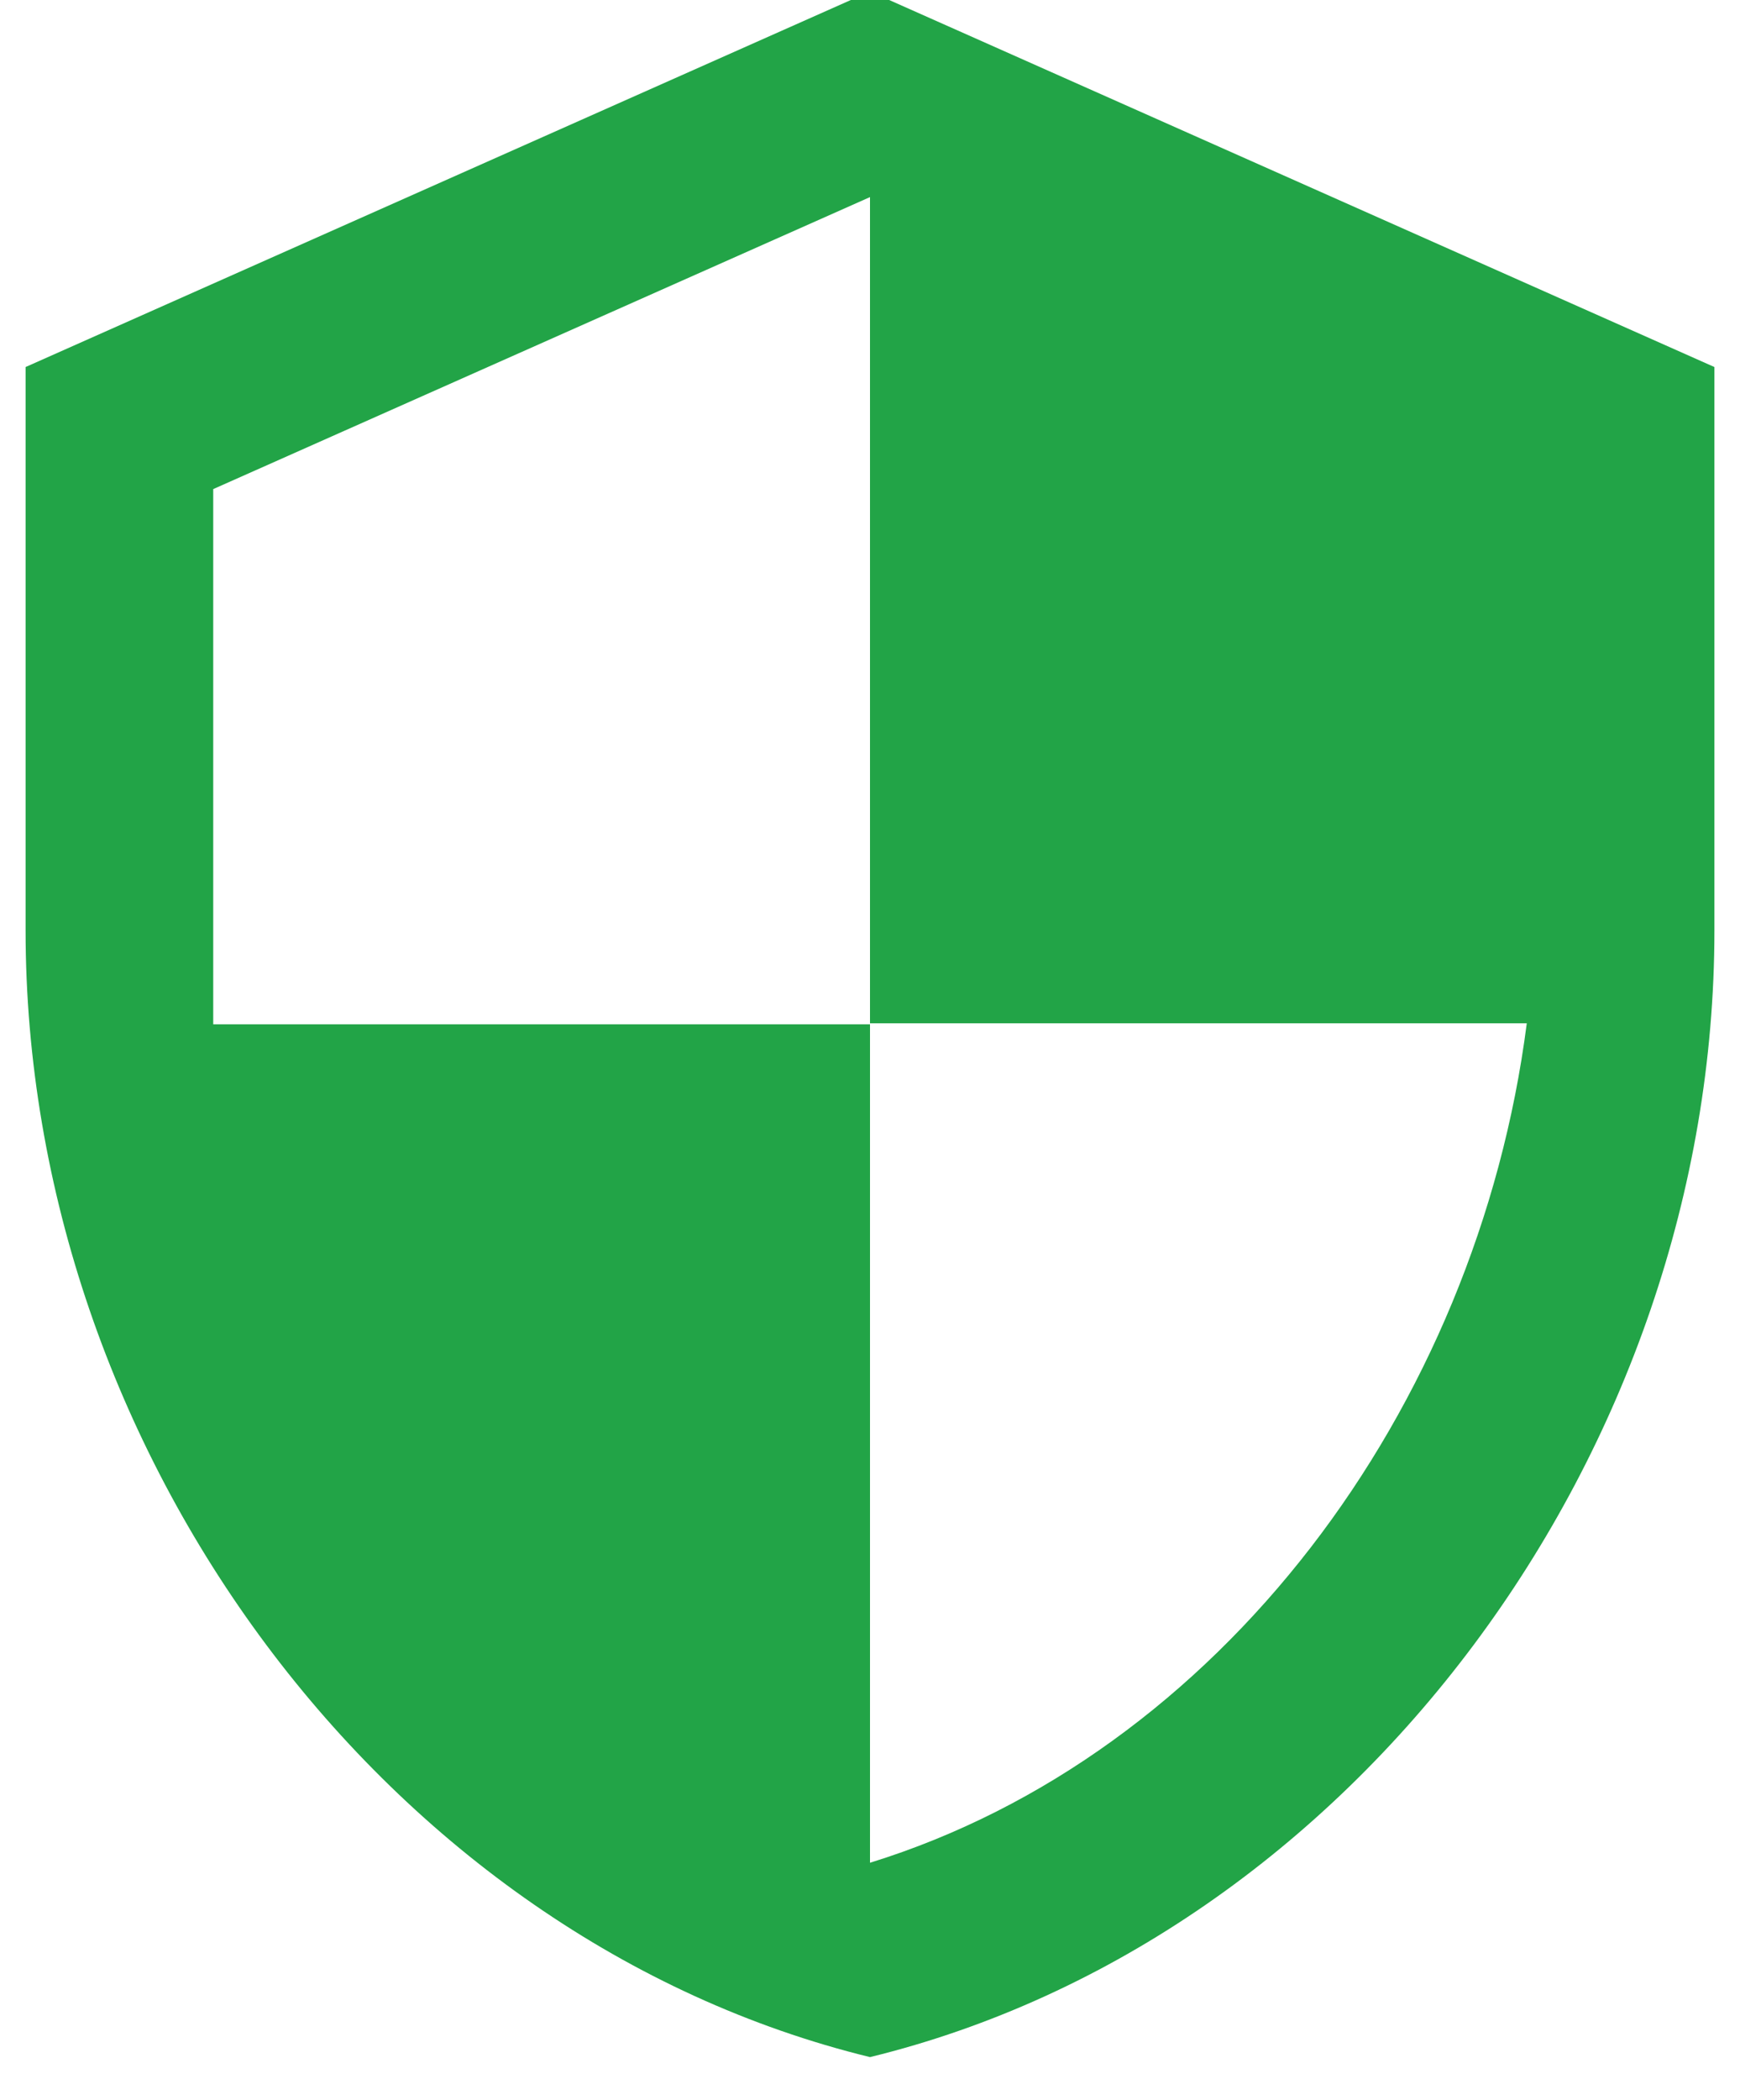 <svg width="68" height="82" viewBox="0 0 68 82" fill="none" xmlns="http://www.w3.org/2000/svg" xmlns:xlink="http://www.w3.org/1999/xlink">
<path d="M34,-0.333L1,14.333L1,36.333C1,56.683 15.08,75.713 34,80.333C52.92,75.713 67,56.683 67,36.333L67,14.333L34,-0.333ZM34,39.963L59.667,39.963C57.723,55.07 47.64,68.527 34,72.743L34,40L8.333,40L8.333,19.1L34,7.697L34,39.963Z" fill="#22A447"/>
</svg>
